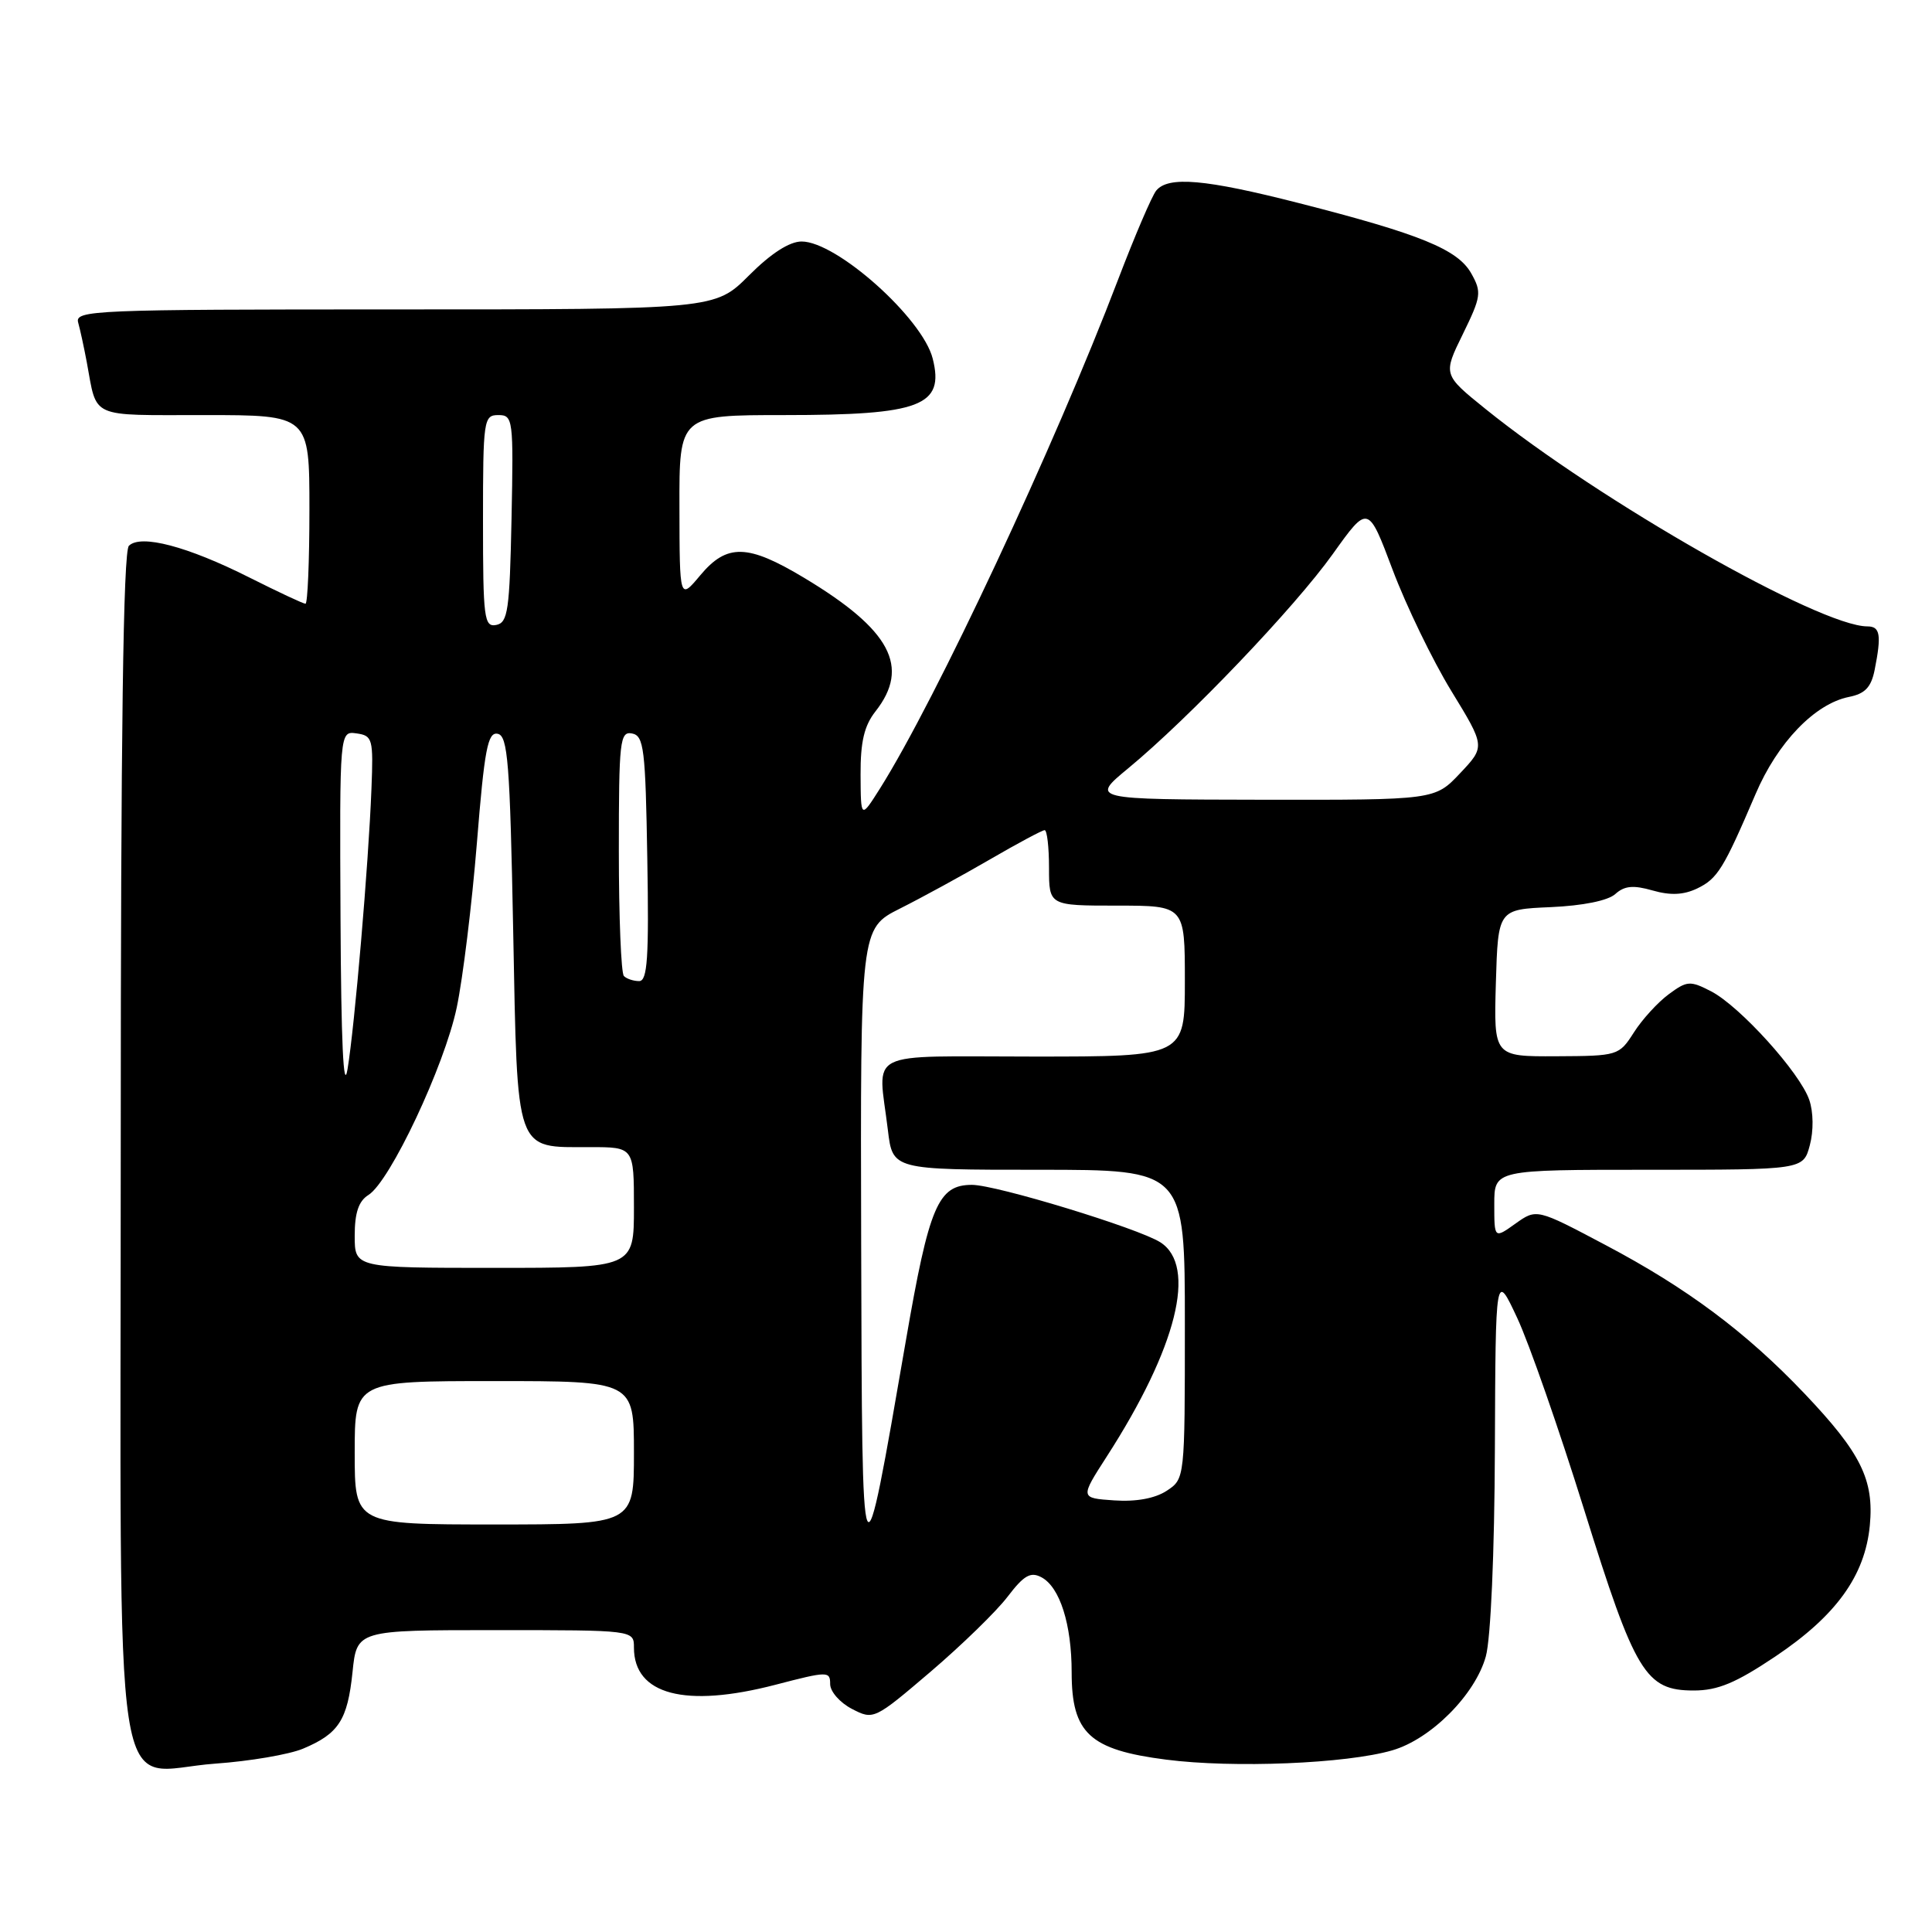 <?xml version="1.0" encoding="UTF-8" standalone="no"?>
<!DOCTYPE svg PUBLIC "-//W3C//DTD SVG 1.1//EN" "http://www.w3.org/Graphics/SVG/1.1/DTD/svg11.dtd" >
<svg xmlns="http://www.w3.org/2000/svg" xmlns:xlink="http://www.w3.org/1999/xlink" version="1.1" viewBox="0 0 256 256">
 <g >
 <path fill="currentColor"
d=" M 40.15 231.71 C 44.88 229.73 46.05 227.92 46.71 221.57 C 47.28 216.00 47.28 216.00 65.64 216.00 C 84.00 216.00 84.00 216.00 84.00 218.31 C 84.00 224.56 90.79 226.35 102.75 223.24 C 109.70 221.43 110.00 221.43 110.00 223.15 C 110.00 224.14 111.30 225.62 112.89 226.44 C 115.74 227.92 115.85 227.87 123.31 221.51 C 127.45 217.97 132.05 213.50 133.52 211.56 C 135.68 208.73 136.56 208.23 138.00 209.00 C 140.44 210.30 142.00 215.23 142.00 221.59 C 142.00 229.66 144.37 231.86 154.51 233.16 C 163.42 234.31 178.40 233.70 184.48 231.93 C 189.60 230.45 195.48 224.55 196.88 219.48 C 197.53 217.15 198.03 205.78 198.08 192.00 C 198.17 168.50 198.17 168.50 201.04 174.64 C 202.62 178.01 206.60 189.44 209.90 200.02 C 216.67 221.73 218.04 224.00 224.43 224.00 C 227.62 224.00 230.01 223.00 235.26 219.48 C 243.31 214.08 247.12 208.79 247.76 202.14 C 248.34 196.08 246.58 192.52 239.11 184.66 C 231.38 176.53 223.53 170.67 212.75 164.98 C 203.61 160.14 203.61 160.14 200.80 162.14 C 198.00 164.14 198.00 164.14 198.00 159.57 C 198.00 155.00 198.00 155.00 218.47 155.00 C 238.94 155.00 238.94 155.00 239.81 151.75 C 240.32 149.84 240.29 147.36 239.74 145.75 C 238.51 142.14 230.55 133.34 226.74 131.36 C 223.95 129.92 223.54 129.95 221.12 131.74 C 219.68 132.80 217.60 135.07 216.50 136.80 C 214.53 139.88 214.39 139.92 206.21 139.96 C 197.93 140.00 197.93 140.00 198.21 130.25 C 198.50 120.50 198.50 120.50 205.48 120.20 C 209.75 120.01 213.07 119.34 214.04 118.46 C 215.25 117.37 216.42 117.26 218.97 117.99 C 221.34 118.67 223.07 118.59 224.88 117.73 C 227.59 116.42 228.37 115.15 232.62 105.22 C 235.53 98.39 240.47 93.26 244.98 92.35 C 247.12 91.93 247.94 91.07 248.40 88.77 C 249.32 84.13 249.14 83.00 247.44 83.00 C 241.14 83.00 211.99 66.41 196.85 54.20 C 191.20 49.64 191.20 49.64 193.83 44.28 C 196.27 39.29 196.35 38.72 194.95 36.23 C 193.17 33.05 188.21 31.02 172.10 26.91 C 159.70 23.74 154.81 23.31 153.21 25.25 C 152.64 25.94 150.38 31.22 148.17 37.00 C 139.74 59.12 123.98 92.78 116.59 104.50 C 114.06 108.50 114.06 108.50 114.03 102.66 C 114.01 98.30 114.51 96.17 116.00 94.27 C 120.64 88.37 118.02 83.45 106.56 76.57 C 99.07 72.07 96.32 72.00 92.78 76.24 C 90.05 79.50 90.05 79.50 90.03 67.25 C 90.00 55.00 90.00 55.00 103.93 55.00 C 121.99 55.00 125.17 53.79 123.59 47.52 C 122.25 42.17 110.86 32.00 106.22 32.00 C 104.61 32.00 102.15 33.58 99.24 36.50 C 94.74 41.00 94.74 41.00 52.30 41.00 C 12.36 41.00 9.89 41.10 10.36 42.75 C 10.63 43.71 11.14 46.08 11.50 48.00 C 12.90 55.54 11.70 55.00 27.07 55.00 C 41.00 55.00 41.00 55.00 41.00 67.50 C 41.00 74.38 40.76 80.00 40.48 80.00 C 40.19 80.00 36.84 78.43 33.04 76.52 C 24.84 72.39 18.64 70.76 17.08 72.32 C 16.33 73.07 16.00 97.12 16.00 151.70 C 16.00 243.67 14.62 234.68 28.54 233.69 C 33.08 233.37 38.31 232.48 40.15 231.71 Z  M 114.11 164.77 C 114.00 123.03 114.00 123.03 119.25 120.39 C 122.14 118.94 127.50 116.01 131.17 113.88 C 134.85 111.74 138.11 110.00 138.42 110.00 C 138.74 110.00 139.00 112.25 139.00 115.00 C 139.00 120.00 139.00 120.00 148.00 120.00 C 157.00 120.00 157.00 120.00 157.00 130.00 C 157.00 140.00 157.00 140.00 137.00 140.00 C 114.20 140.00 116.35 138.92 117.65 149.75 C 118.28 155.00 118.28 155.00 137.64 155.00 C 157.00 155.00 157.00 155.00 157.00 175.48 C 157.00 195.95 157.00 195.95 154.59 197.54 C 153.04 198.55 150.54 199.01 147.64 198.81 C 143.11 198.50 143.11 198.50 146.65 193.00 C 155.94 178.59 158.65 167.74 153.75 164.61 C 150.81 162.74 132.00 157.00 128.79 157.00 C 124.30 157.00 123.12 159.76 120.04 177.60 C 114.17 211.54 114.24 211.68 114.11 164.77 Z  M 47.00 192.50 C 47.00 183.00 47.00 183.00 65.50 183.00 C 84.00 183.00 84.00 183.00 84.00 192.50 C 84.00 202.00 84.00 202.00 65.50 202.00 C 47.00 202.00 47.00 202.00 47.00 192.50 Z  M 47.00 163.74 C 47.00 160.70 47.52 159.15 48.82 158.34 C 51.68 156.56 58.90 141.23 60.52 133.50 C 61.33 129.65 62.53 119.85 63.19 111.71 C 64.19 99.26 64.63 96.97 65.94 97.23 C 67.29 97.48 67.57 101.02 68.00 123.34 C 68.58 153.15 68.17 152.00 78.19 152.00 C 84.00 152.00 84.00 152.00 84.00 160.00 C 84.00 168.00 84.00 168.00 65.50 168.00 C 47.00 168.00 47.00 168.00 47.00 163.74 Z  M 45.12 121.68 C 45.00 96.86 45.00 96.86 47.25 97.18 C 49.37 97.48 49.48 97.90 49.22 104.50 C 48.83 114.59 46.99 136.03 46.05 141.67 C 45.51 144.86 45.20 138.05 45.12 121.68 Z  M 82.67 129.33 C 82.30 128.97 82.00 121.51 82.00 112.76 C 82.00 98.15 82.14 96.88 83.75 97.19 C 85.32 97.49 85.53 99.22 85.77 113.76 C 86.00 126.91 85.79 130.00 84.69 130.00 C 83.94 130.00 83.03 129.70 82.67 129.33 Z  M 149.50 101.80 C 157.54 95.16 171.56 80.48 176.61 73.40 C 181.28 66.86 181.28 66.86 184.53 75.50 C 186.32 80.25 189.81 87.47 192.29 91.53 C 196.81 98.92 196.81 98.92 193.47 102.46 C 190.13 106.00 190.13 106.00 167.32 105.97 C 144.50 105.93 144.50 105.93 149.50 101.80 Z  M 64.00 69.07 C 64.00 55.60 64.09 55.00 66.03 55.00 C 67.98 55.00 68.05 55.51 67.78 68.74 C 67.53 80.90 67.30 82.51 65.75 82.81 C 64.15 83.12 64.00 81.94 64.00 69.07 Z "/>
</g>
</svg>